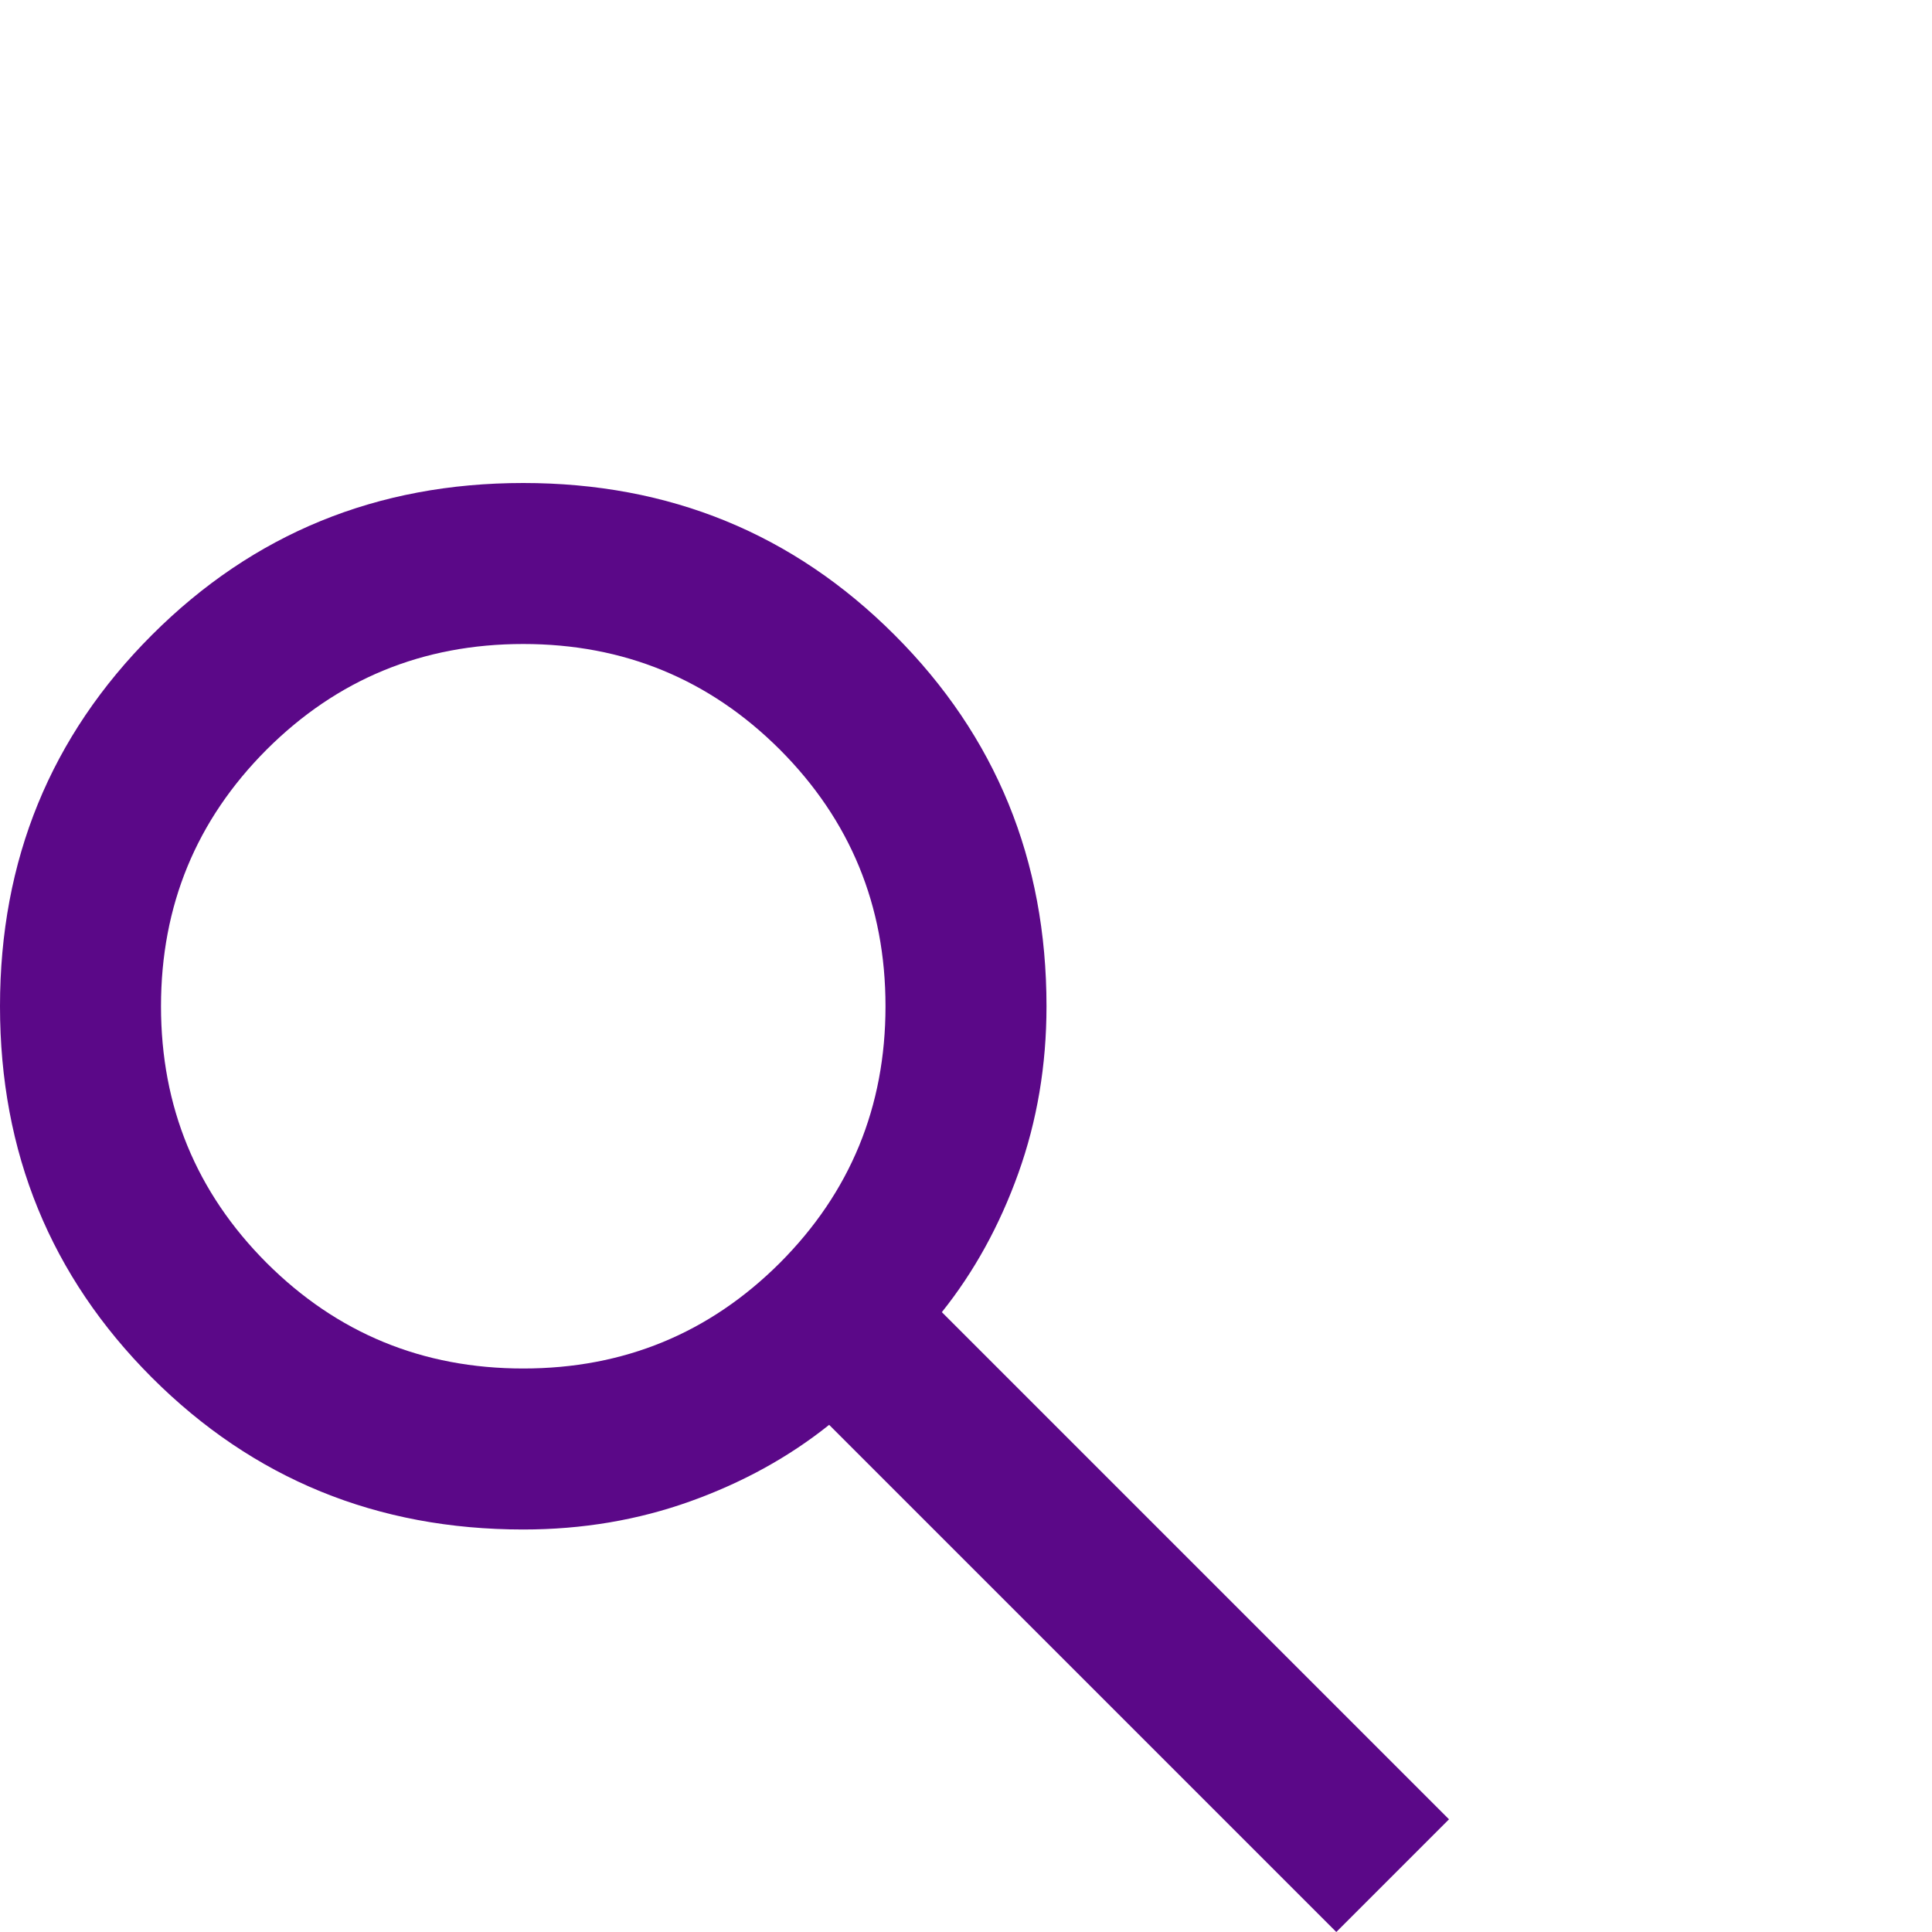 <svg width="24" height="24" viewBox="0 0 24 24" fill="none" xmlns="http://www.w3.org/2000/svg">
<path d="M16.6 24L10.3 17.7C9.8 18.1 9.225 18.417 8.575 18.65C7.925 18.883 7.233 19 6.5 19C4.683 19 3.146 18.371 1.887 17.113C0.629 15.854 0 14.317 0 12.5C0 10.683 0.629 9.146 1.887 7.888C3.146 6.629 4.683 6 6.5 6C8.317 6 9.854 6.629 11.113 7.888C12.371 9.146 13 10.683 13 12.5C13 13.233 12.883 13.925 12.65 14.575C12.417 15.225 12.1 15.8 11.7 16.3L18 22.6L16.6 24ZM6.5 17C7.75 17 8.812 16.562 9.688 15.688C10.562 14.812 11 13.75 11 12.5C11 11.25 10.562 10.188 9.688 9.312C8.812 8.438 7.75 8 6.5 8C5.25 8 4.188 8.438 3.312 9.312C2.438 10.188 2 11.25 2 12.5C2 13.75 2.438 14.812 3.312 15.688C4.188 16.562 5.25 17 6.5 17Z" fill="#5B0888"/>
</svg>
